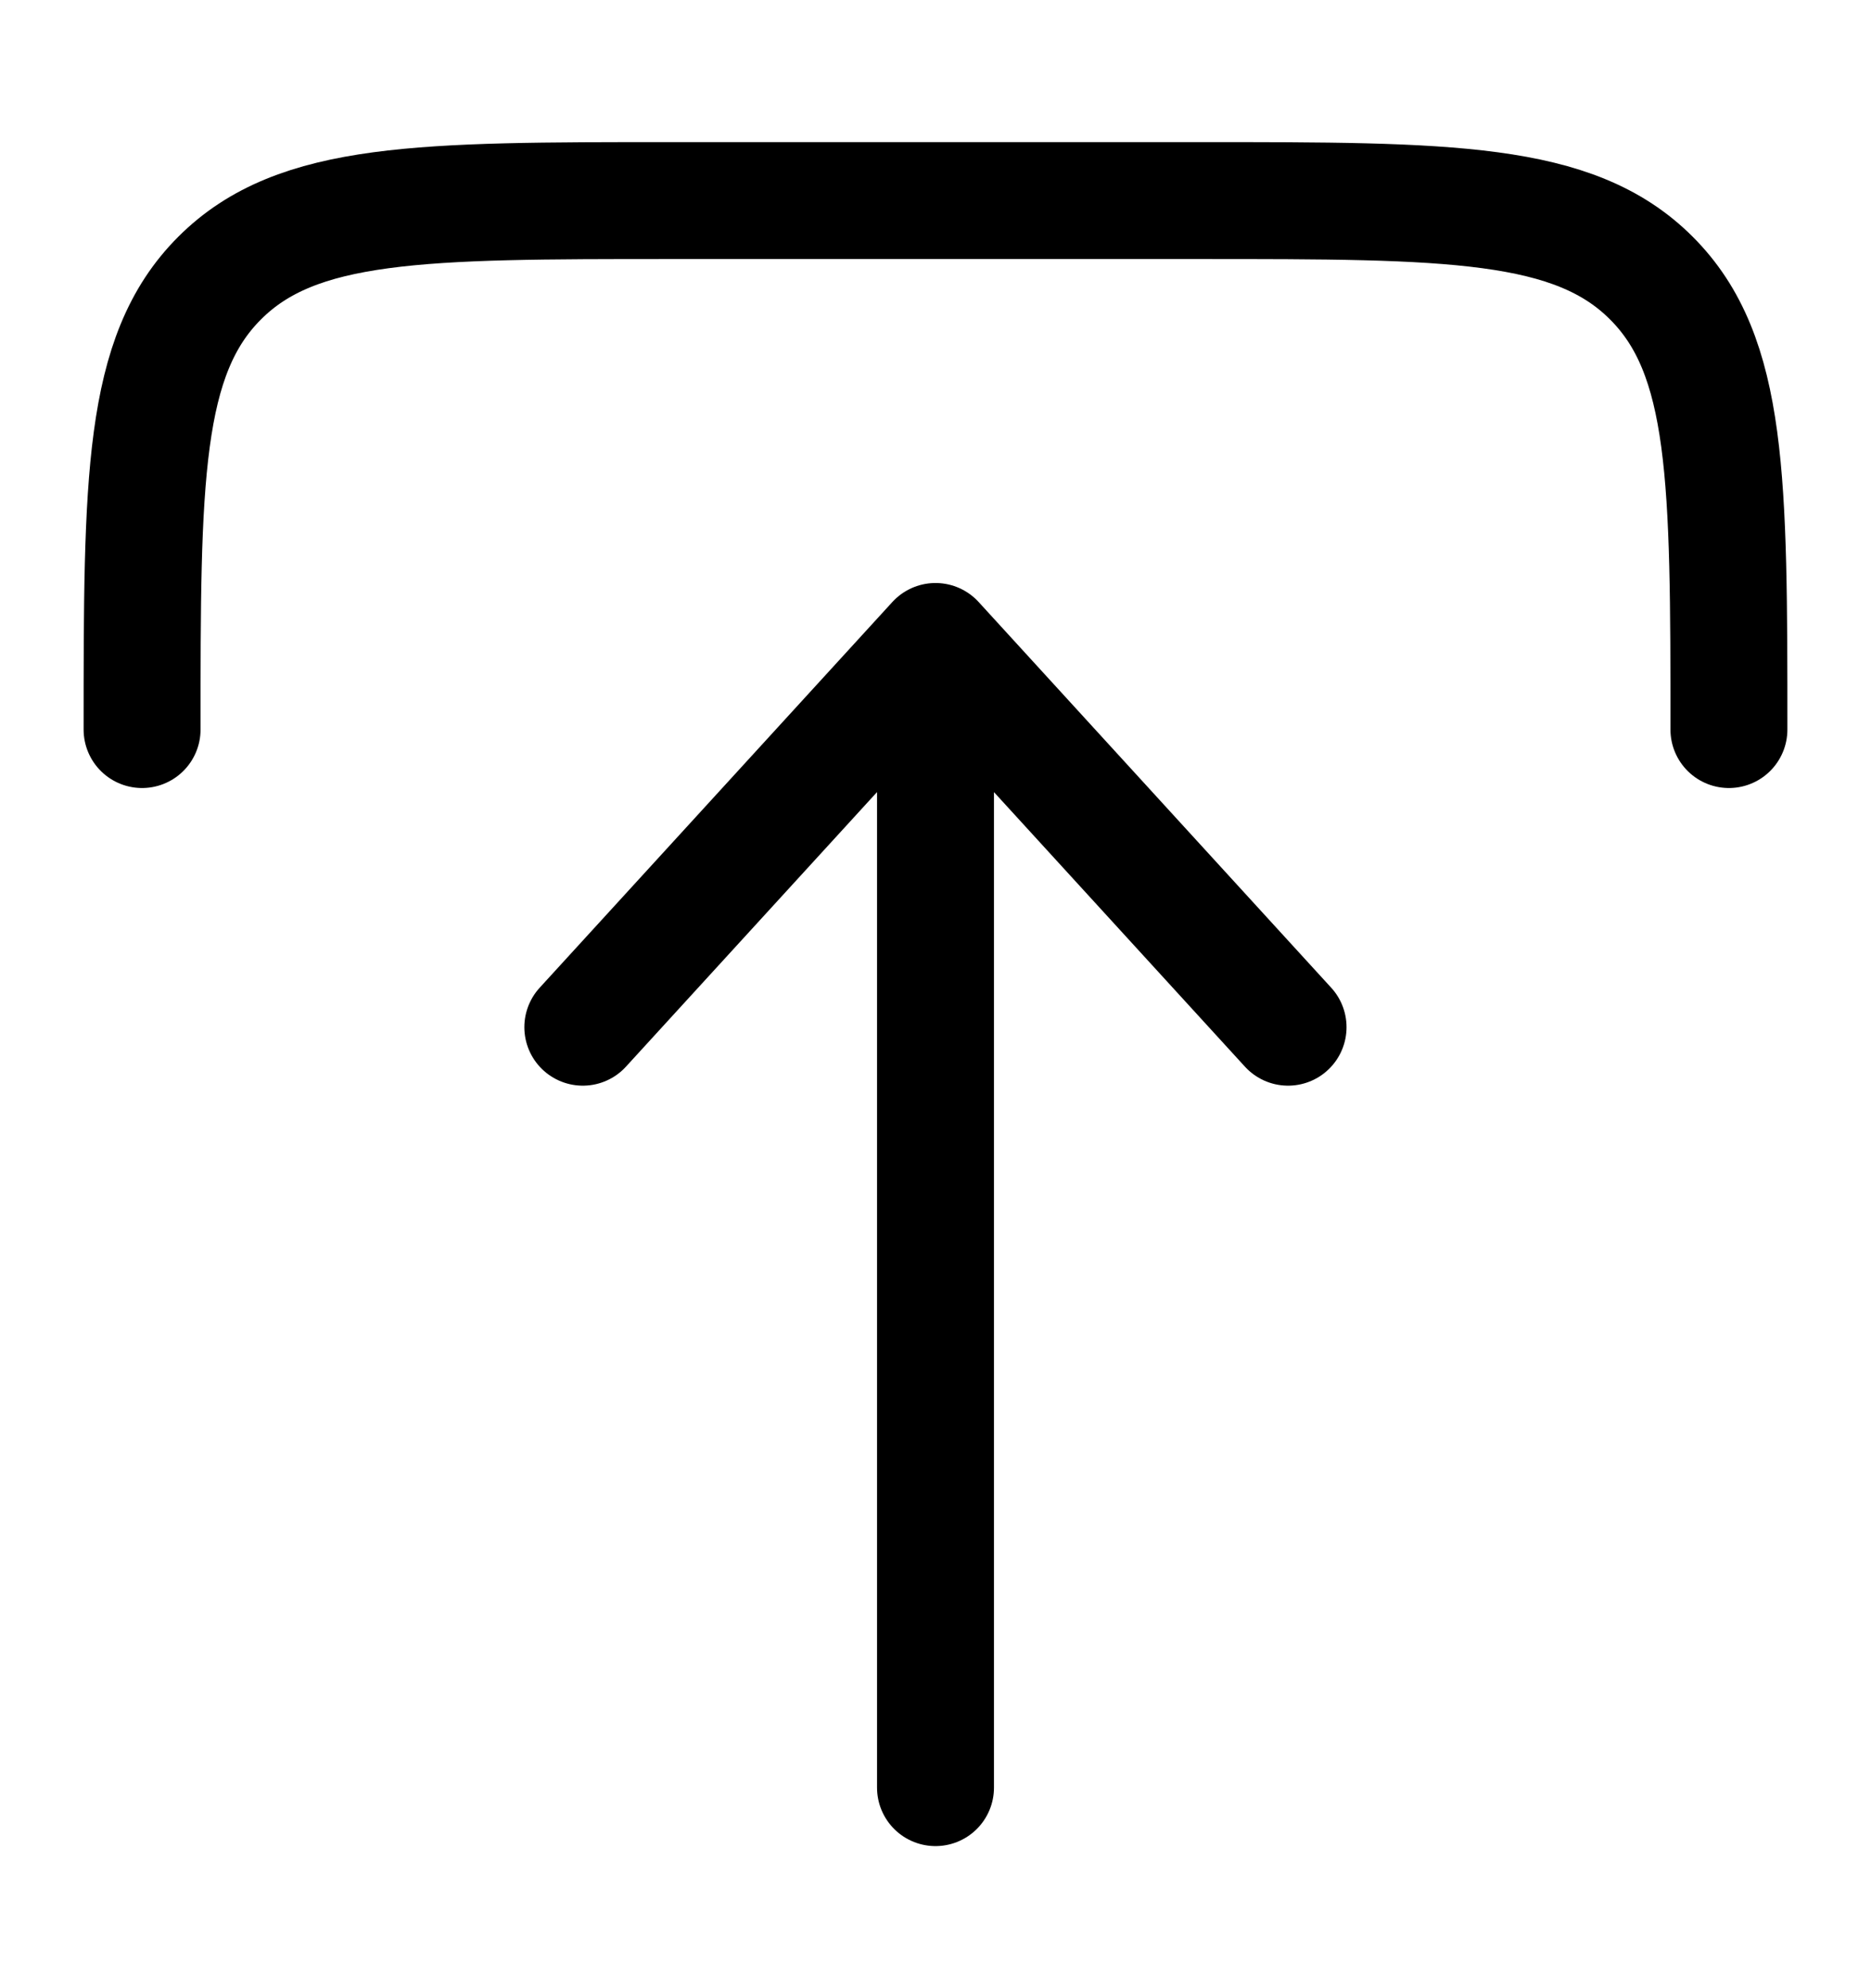 <svg xmlns="http://www.w3.org/2000/svg" width="16" height="17" fill="none" viewBox="0 0 16 17"><path stroke="#000" stroke-linecap="round" stroke-linejoin="round" d="M14.785 6.238C14.785 4.106 14.785 3.04 14.122 2.378C13.46 1.715 12.394 1.715 10.261 1.715H5.738C3.606 1.715 2.54 1.715 1.878 2.378C1.215 3.04 1.215 4.106 1.215 6.238"/><path stroke="#000" stroke-linecap="round" stroke-linejoin="round" d="M8 15.285V5.485M8 5.485L11.015 8.783M8 5.485L4.984 8.783"/></svg>